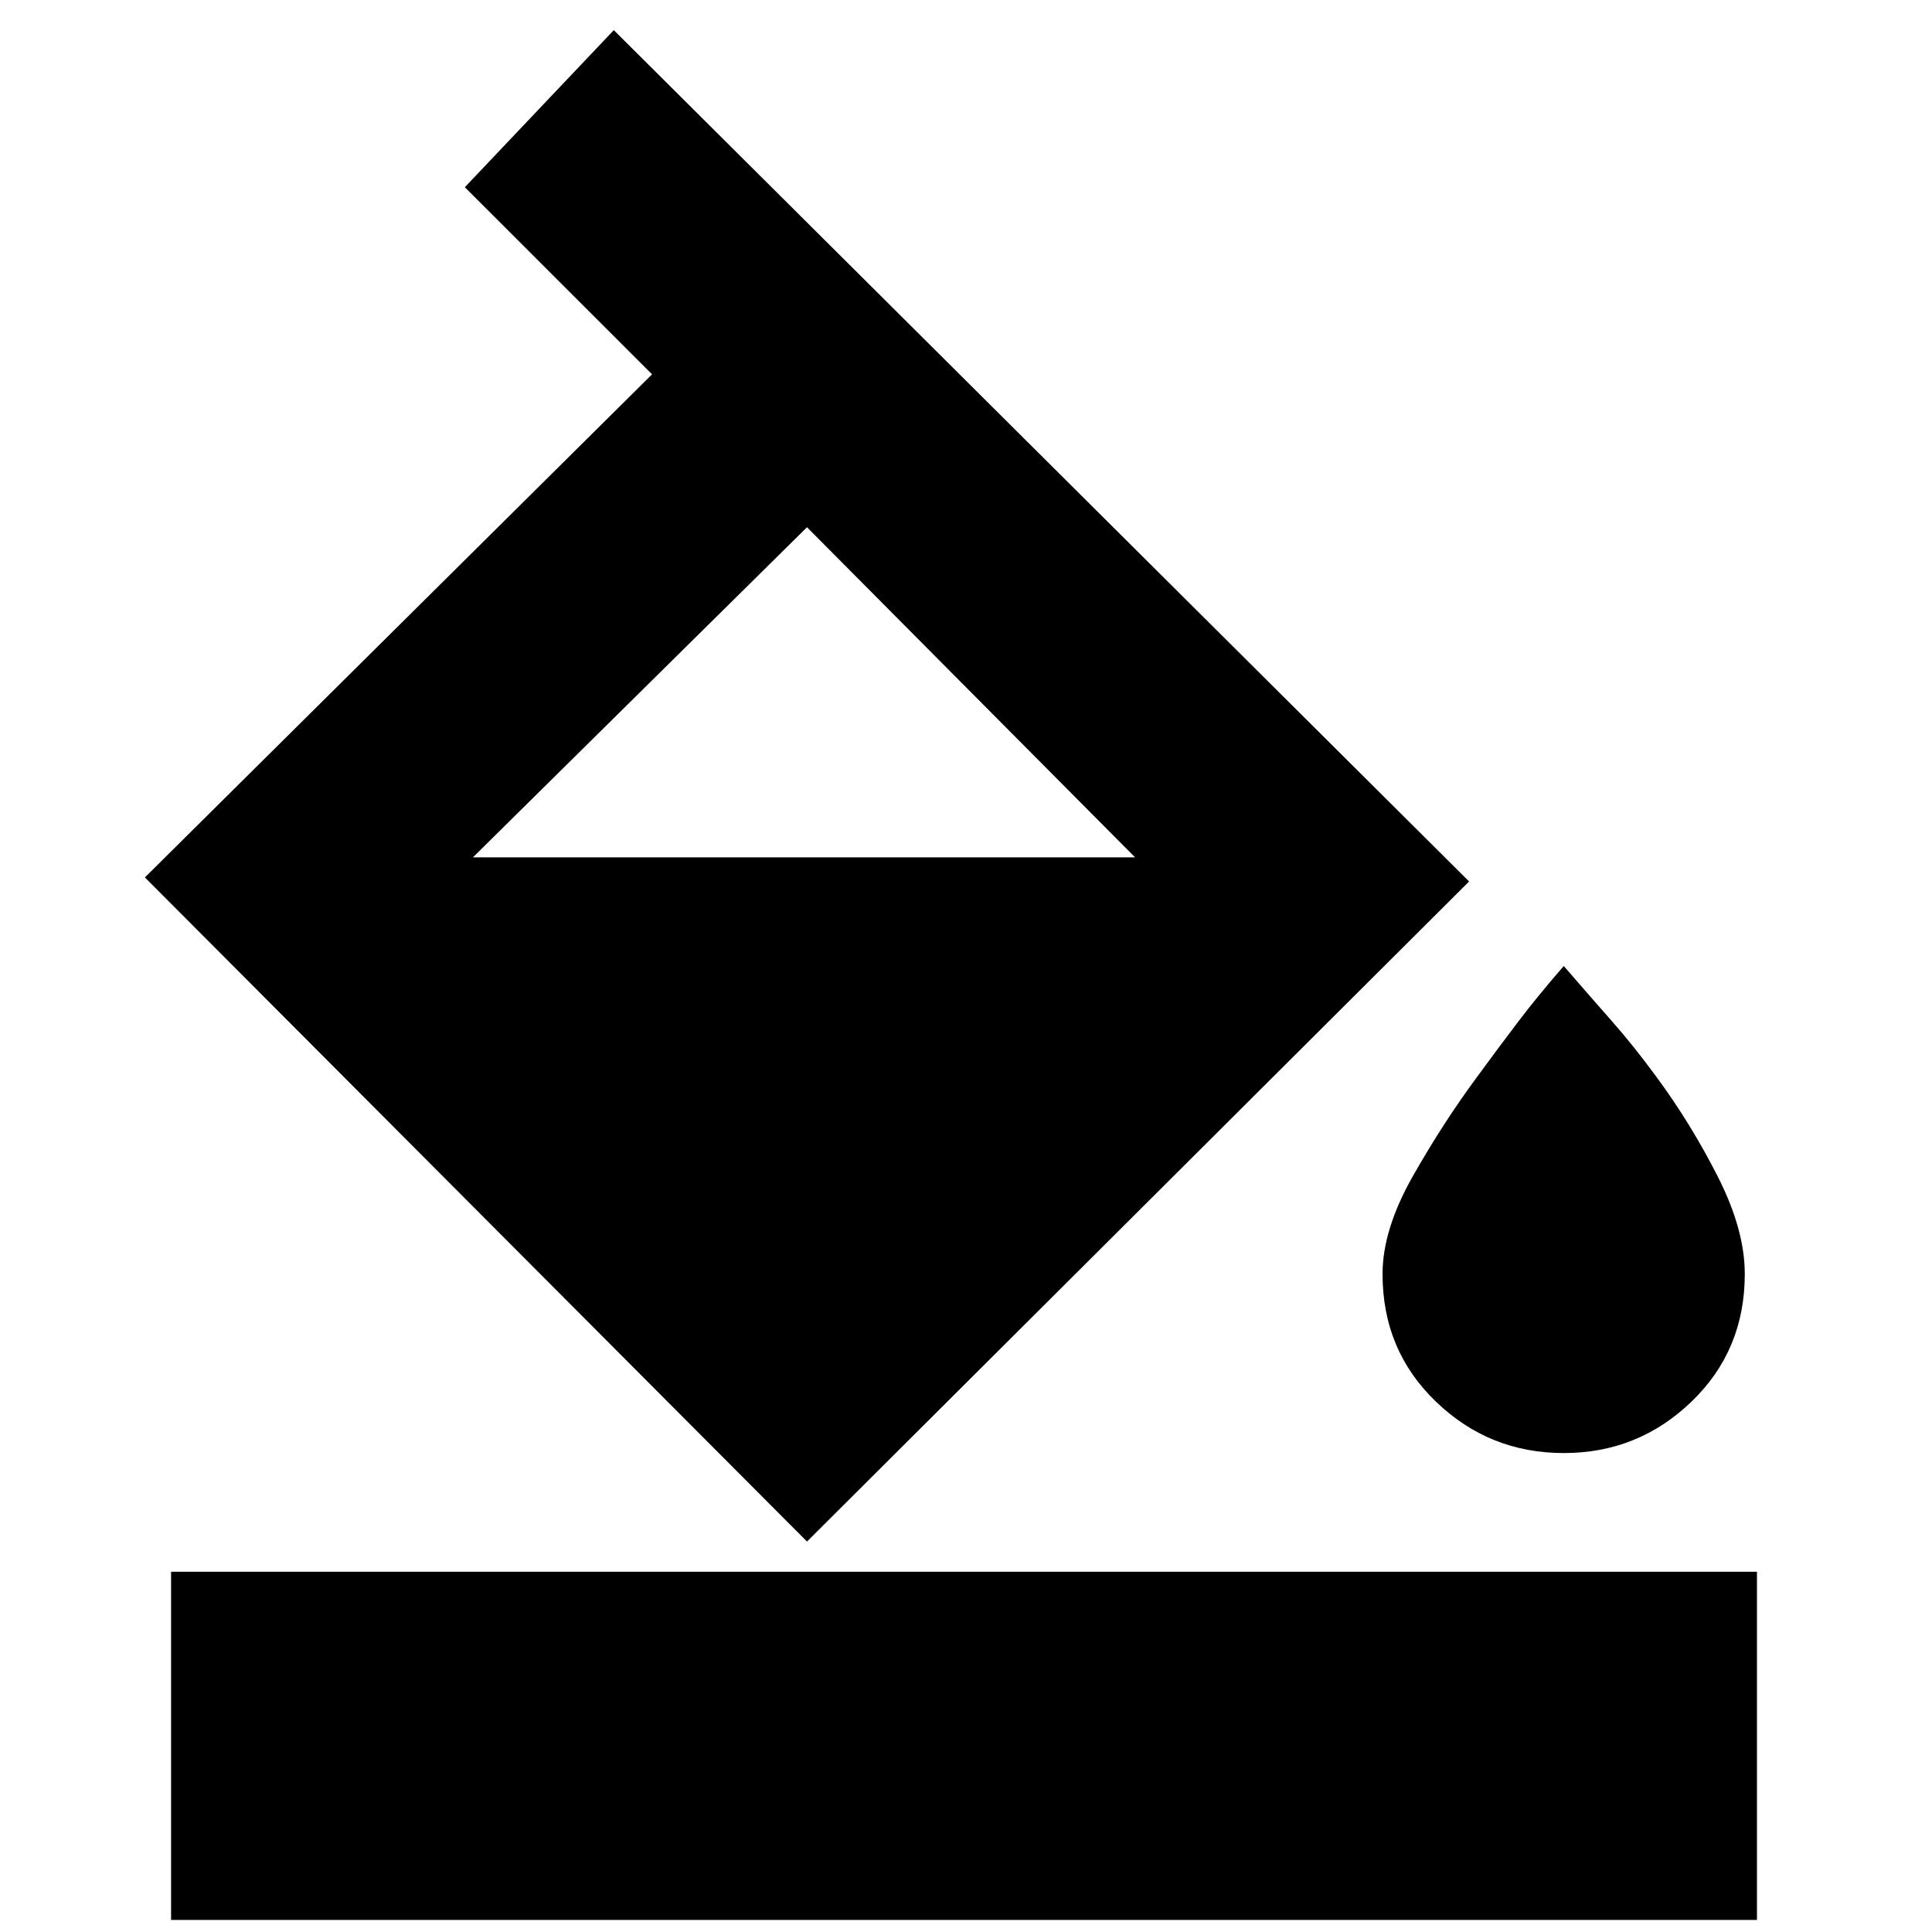 <svg xmlns="http://www.w3.org/2000/svg" height="20" width="20"><path d="M8.354 15.958 1.5 9.083l5.25-5.208-1.938-1.937L6.354.312l8.854 8.813Zm0-10.5L4.896 8.875h.01-.01 6.854Zm7.834 9.584q-.771 0-1.323-.532-.553-.531-.553-1.322 0-.459.313-1.011.313-.552.667-1.031.229-.313.427-.573.198-.261.469-.573.27.312.5.573.229.26.458.573.354.479.635 1.031.281.552.281 1.011 0 .791-.552 1.322-.552.532-1.322.532ZM1.771 19.875v-3.604h16.417v3.604Z"/></svg>